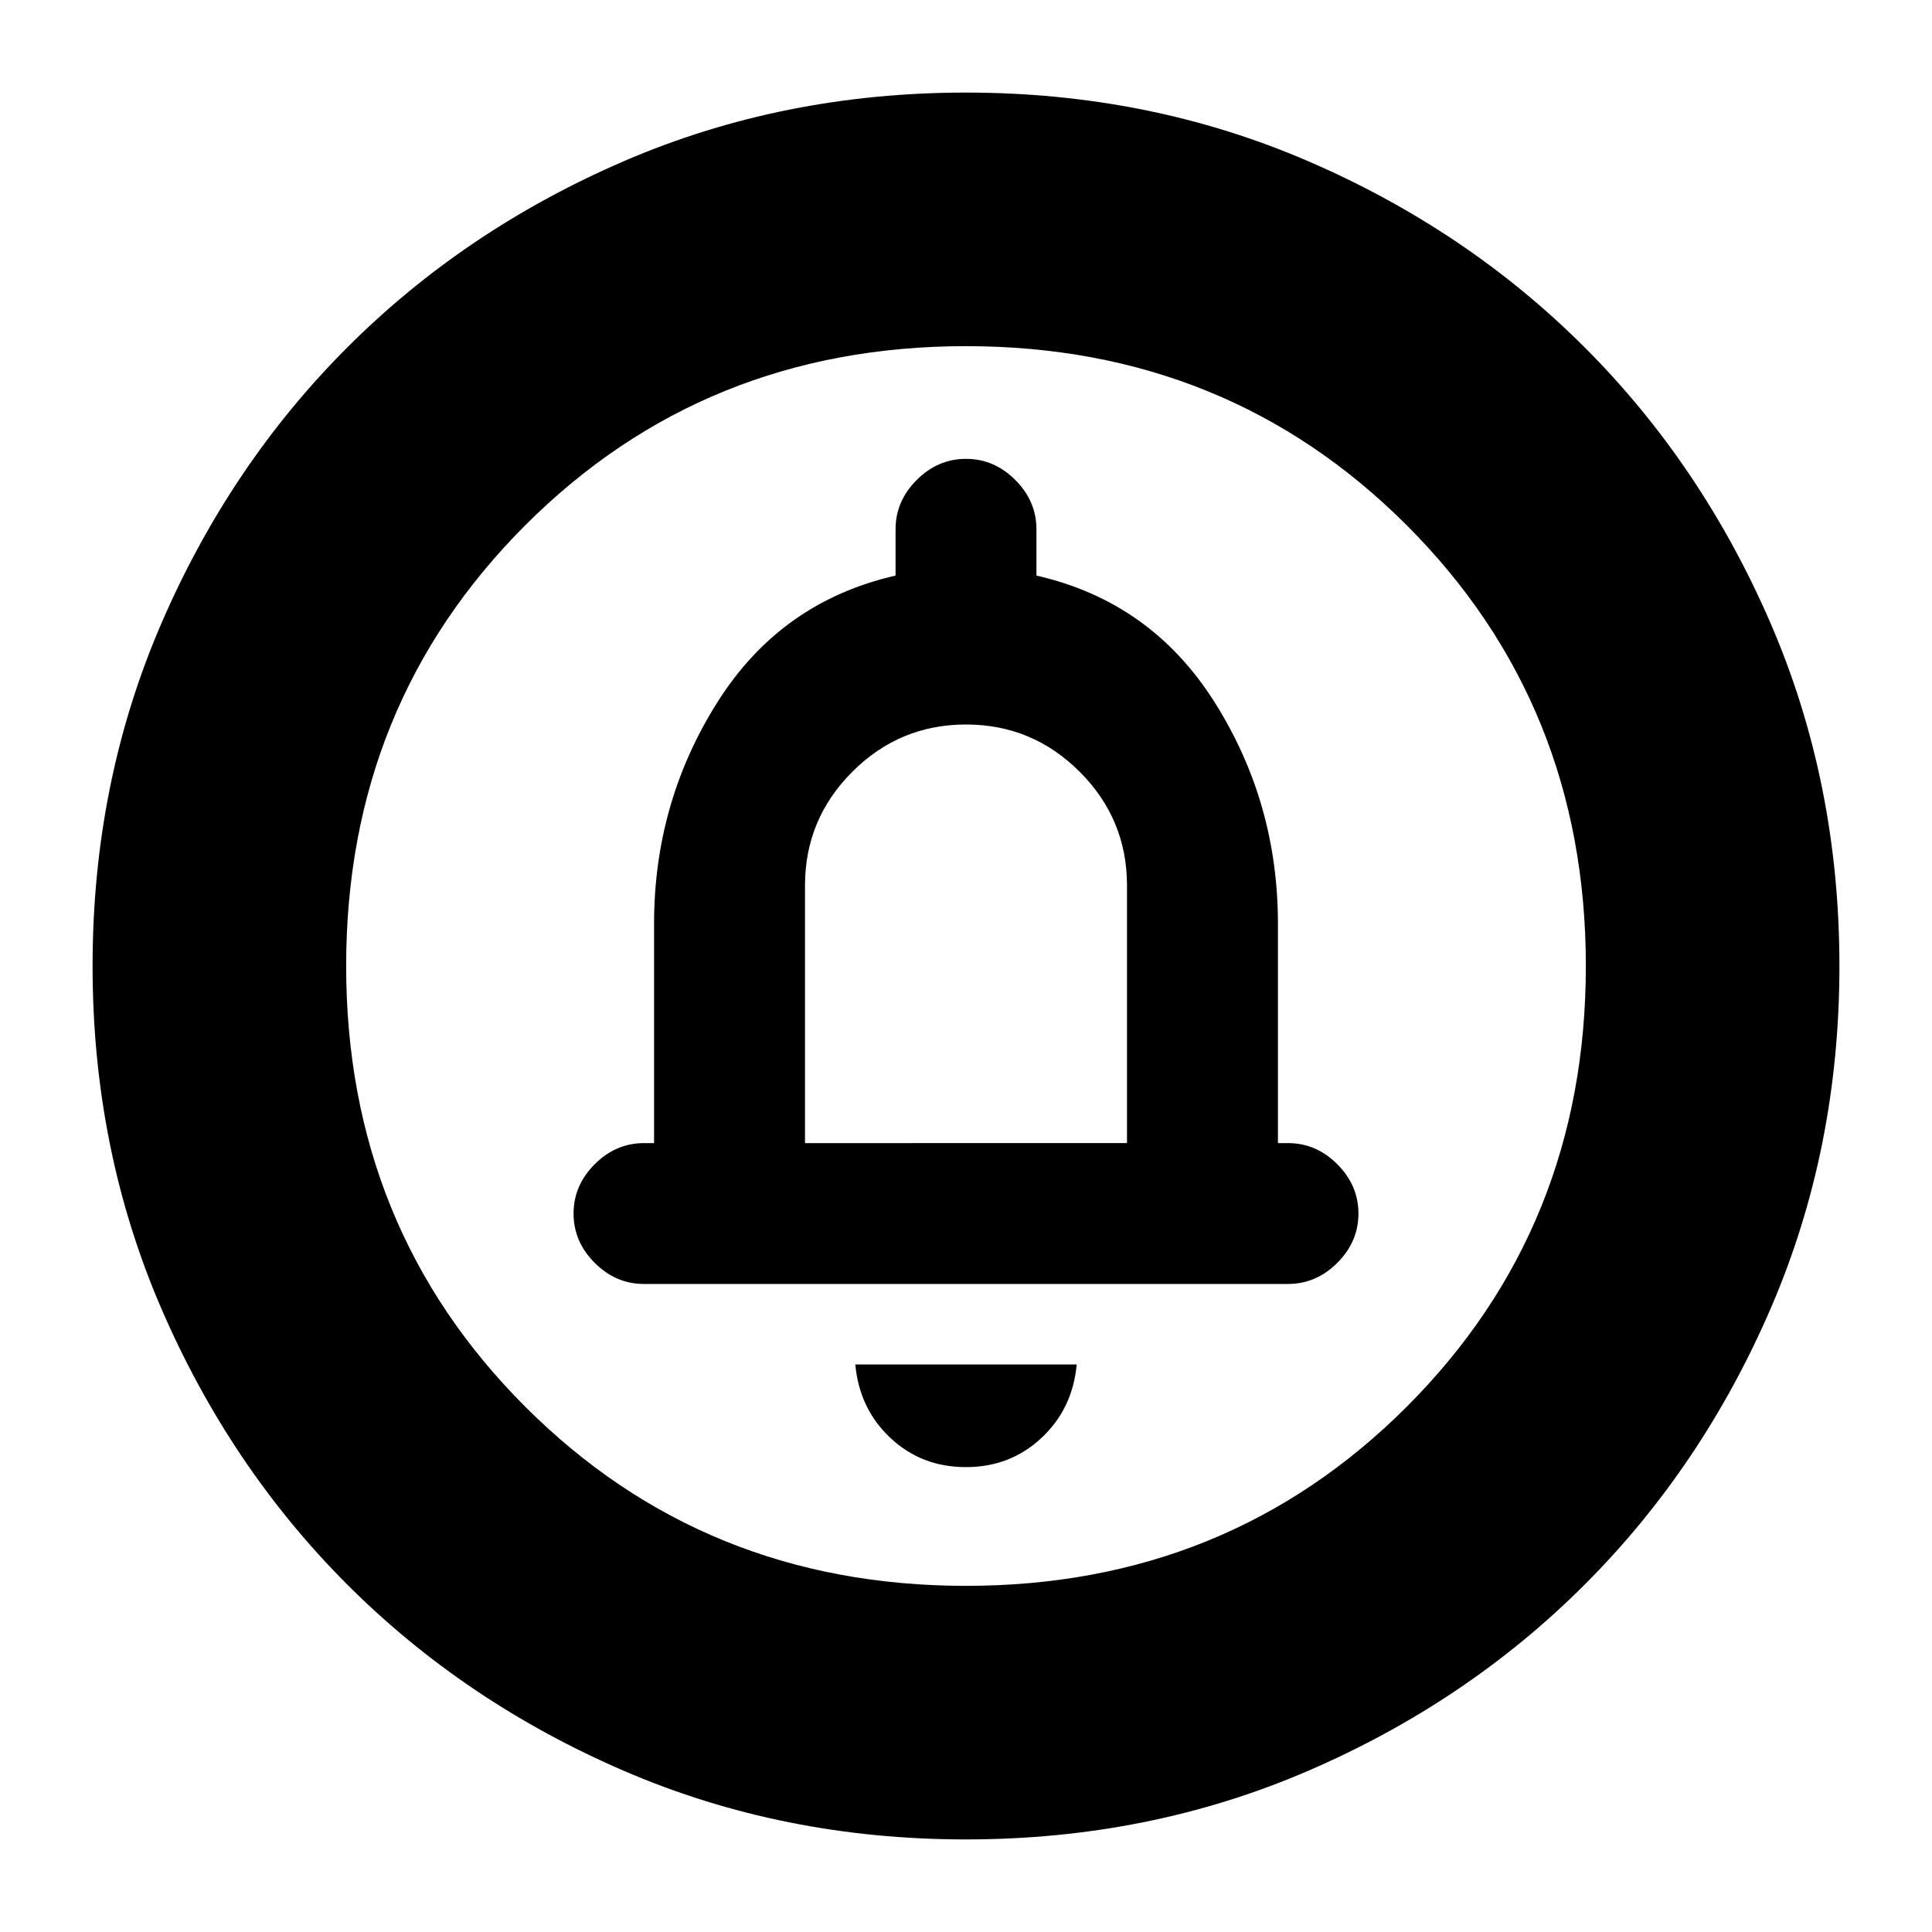 <svg xmlns="http://www.w3.org/2000/svg" height="24" viewBox="0 -960 960 960" width="24"><path d="M479.94-231q22.06 0 37.56-14.5Q533-260 535-282H425q2 22 17.44 36.5 15.44 14.5 37.5 14.5ZM400-392v-128q0-33 23.5-56.5T480-600q33 0 56.5 23.5T560-520v128H400Zm80 346q-91 0-169.99-34.08-78.98-34.09-137.41-92.52-58.43-58.43-92.52-137.41Q46-389 46-480q0-91 34.08-169.99 34.09-78.98 92.52-137.41 58.43-58.43 137.41-92.52Q389-914 480-914q91 0 169.99 34.08 78.98 34.09 137.41 92.52 58.43 58.43 92.52 137.41Q914-571 914-480q0 91-34.08 169.99-34.09 78.98-92.52 137.41-58.43 58.43-137.41 92.52Q571-46 480-46Zm0-126q130 0 219-89t89-219q0-130-89-219t-219-89q-130 0-219 89t-89 219q0 130 89 219t219 89Zm0-308ZM320-322h320q14 0 24.5-10.5T675-357q0-14-10.5-24.5T640-392h-5v-109q0-60.25-31.5-110.12Q572-661 515-674v-23q0-14-10.5-24.5T480-732q-14 0-24.5 10.5T445-697v23q-57 13-88.5 62.88Q325-561.25 325-501v109h-5q-14 0-24.5 10.5T285-357q0 14 10.5 24.5T320-322Z"/></svg>
